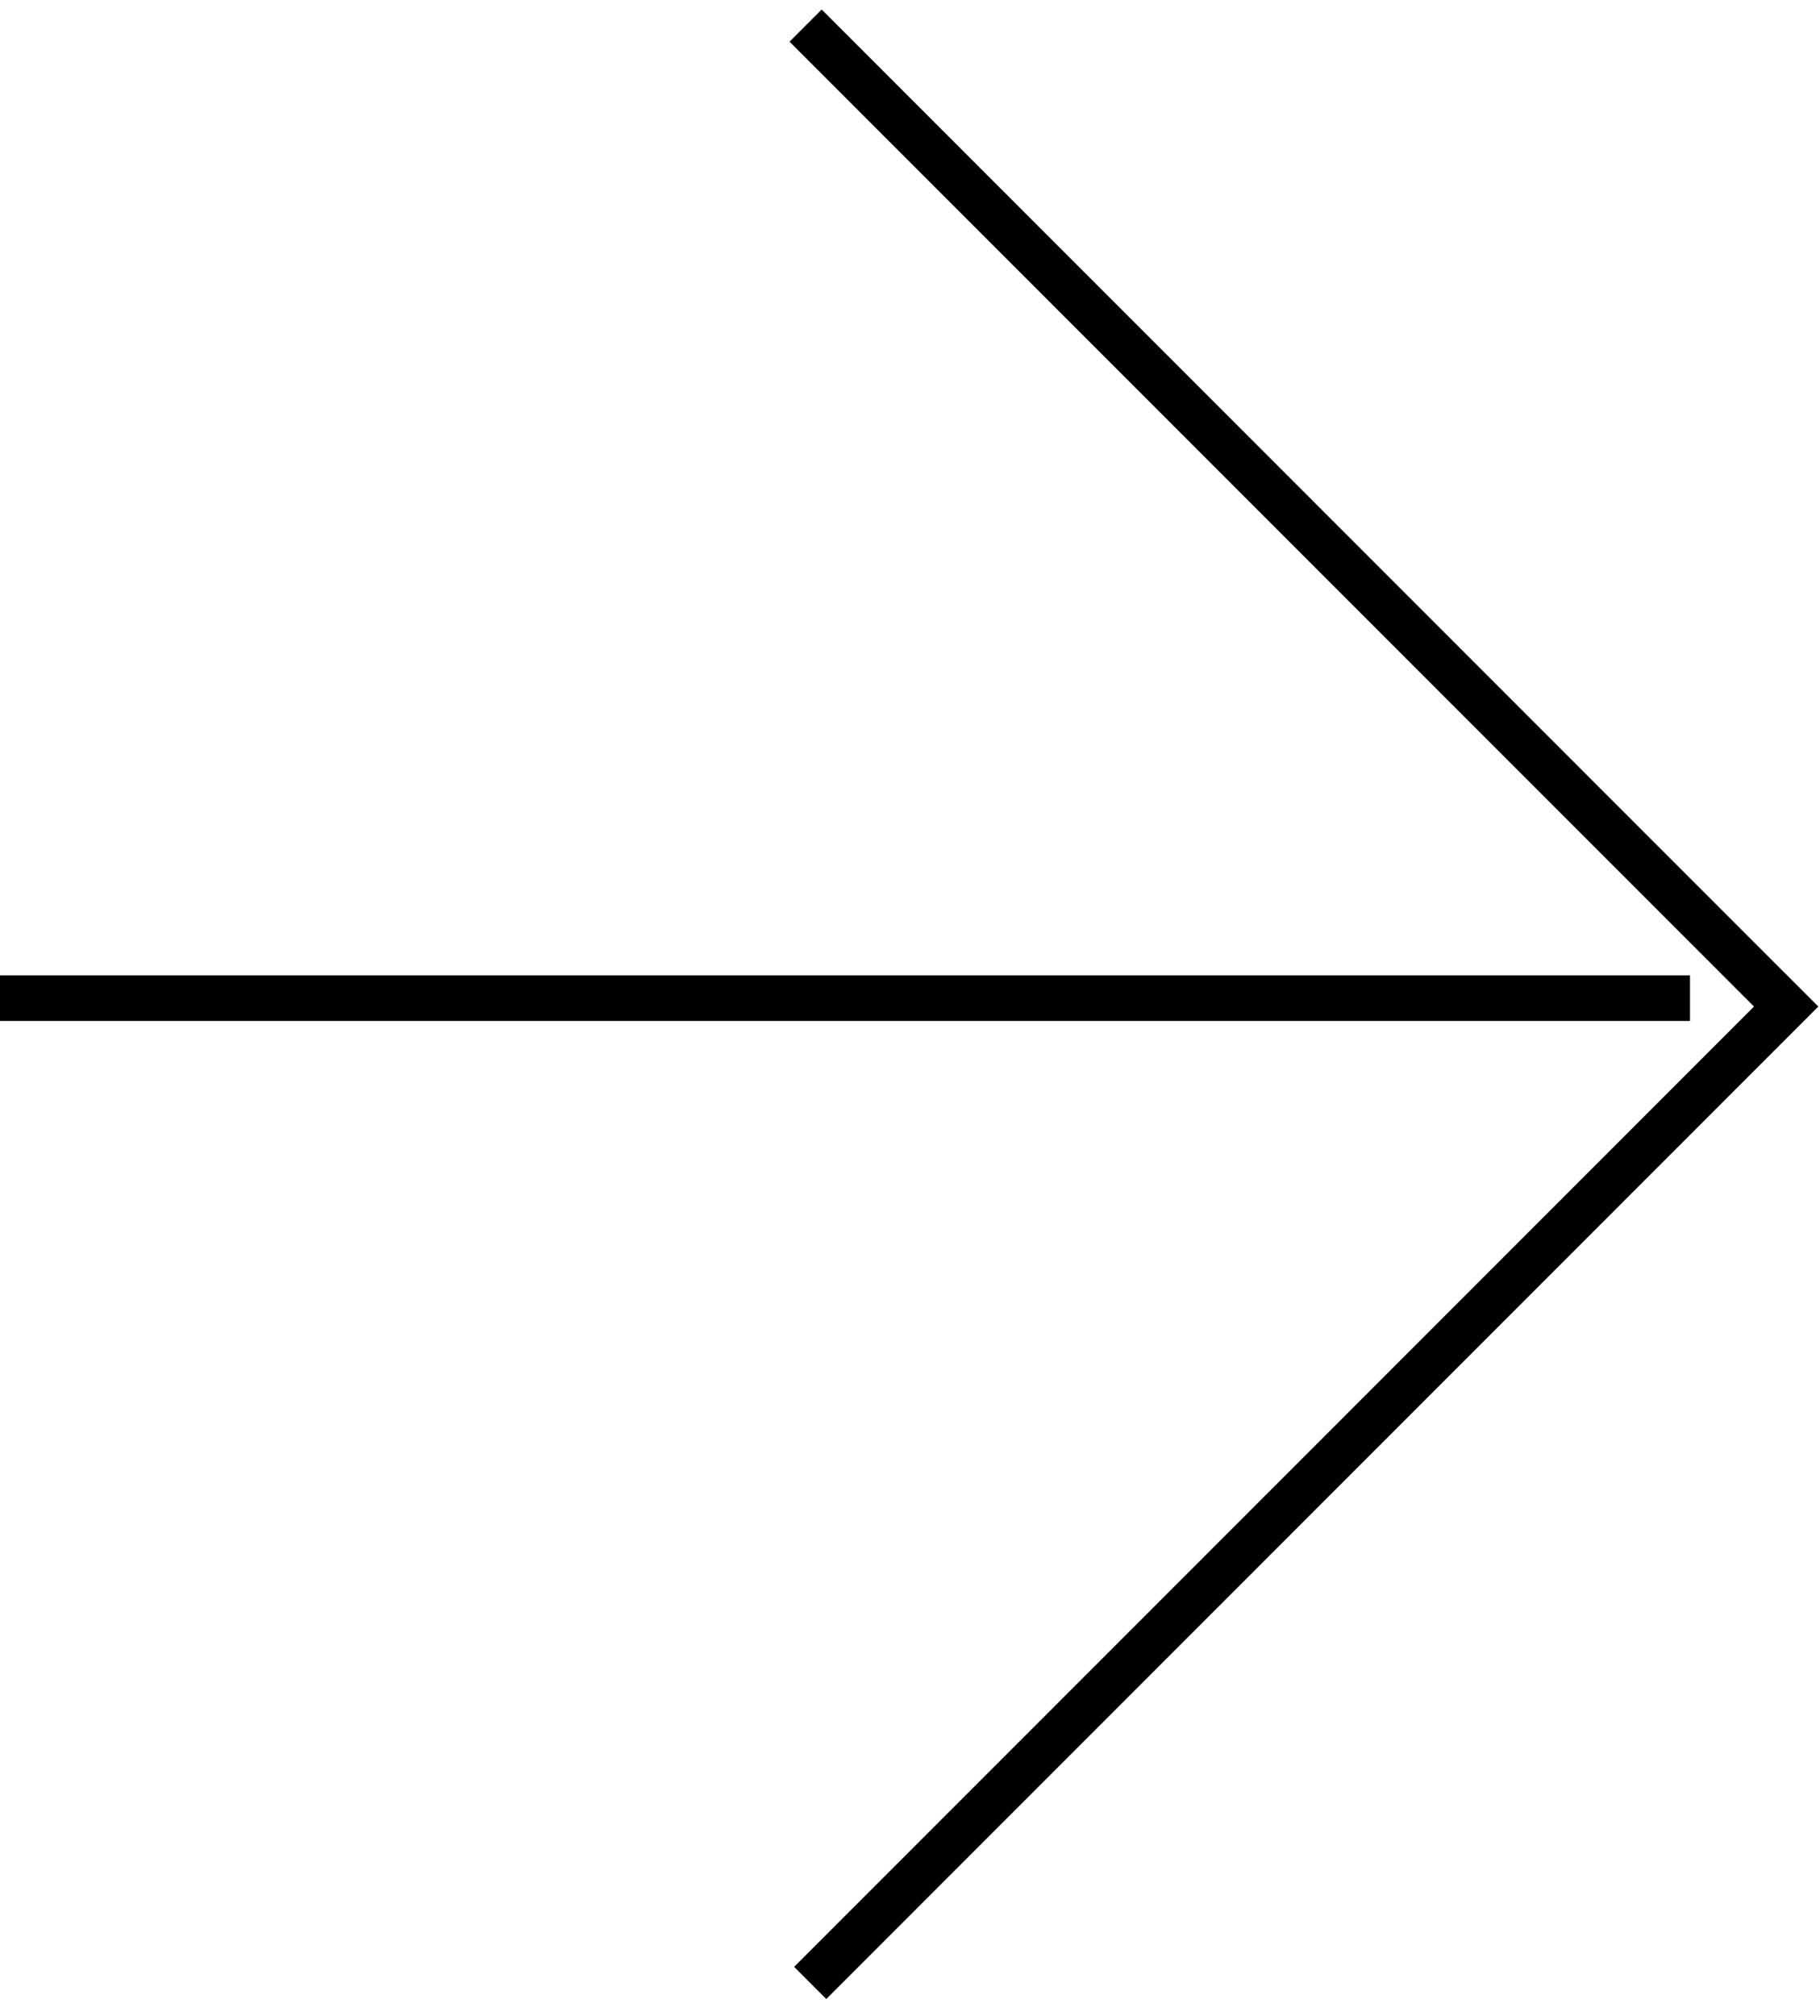 <svg width="56" height="62" viewBox="0 0 56 62" fill="none" xmlns="http://www.w3.org/2000/svg">
  <rect x="53.992" y="30.981" width="42" height="1.4" transform="rotate(-135 53.992 30.981)" fill="black"/>
  <rect x="24.434" y="60.492" width="43.169" height="1.4" transform="rotate(-45 24.434 60.492)" fill="black"/>
  <rect y="30" width="52" height="1.4" fill="black"/>
</svg>
